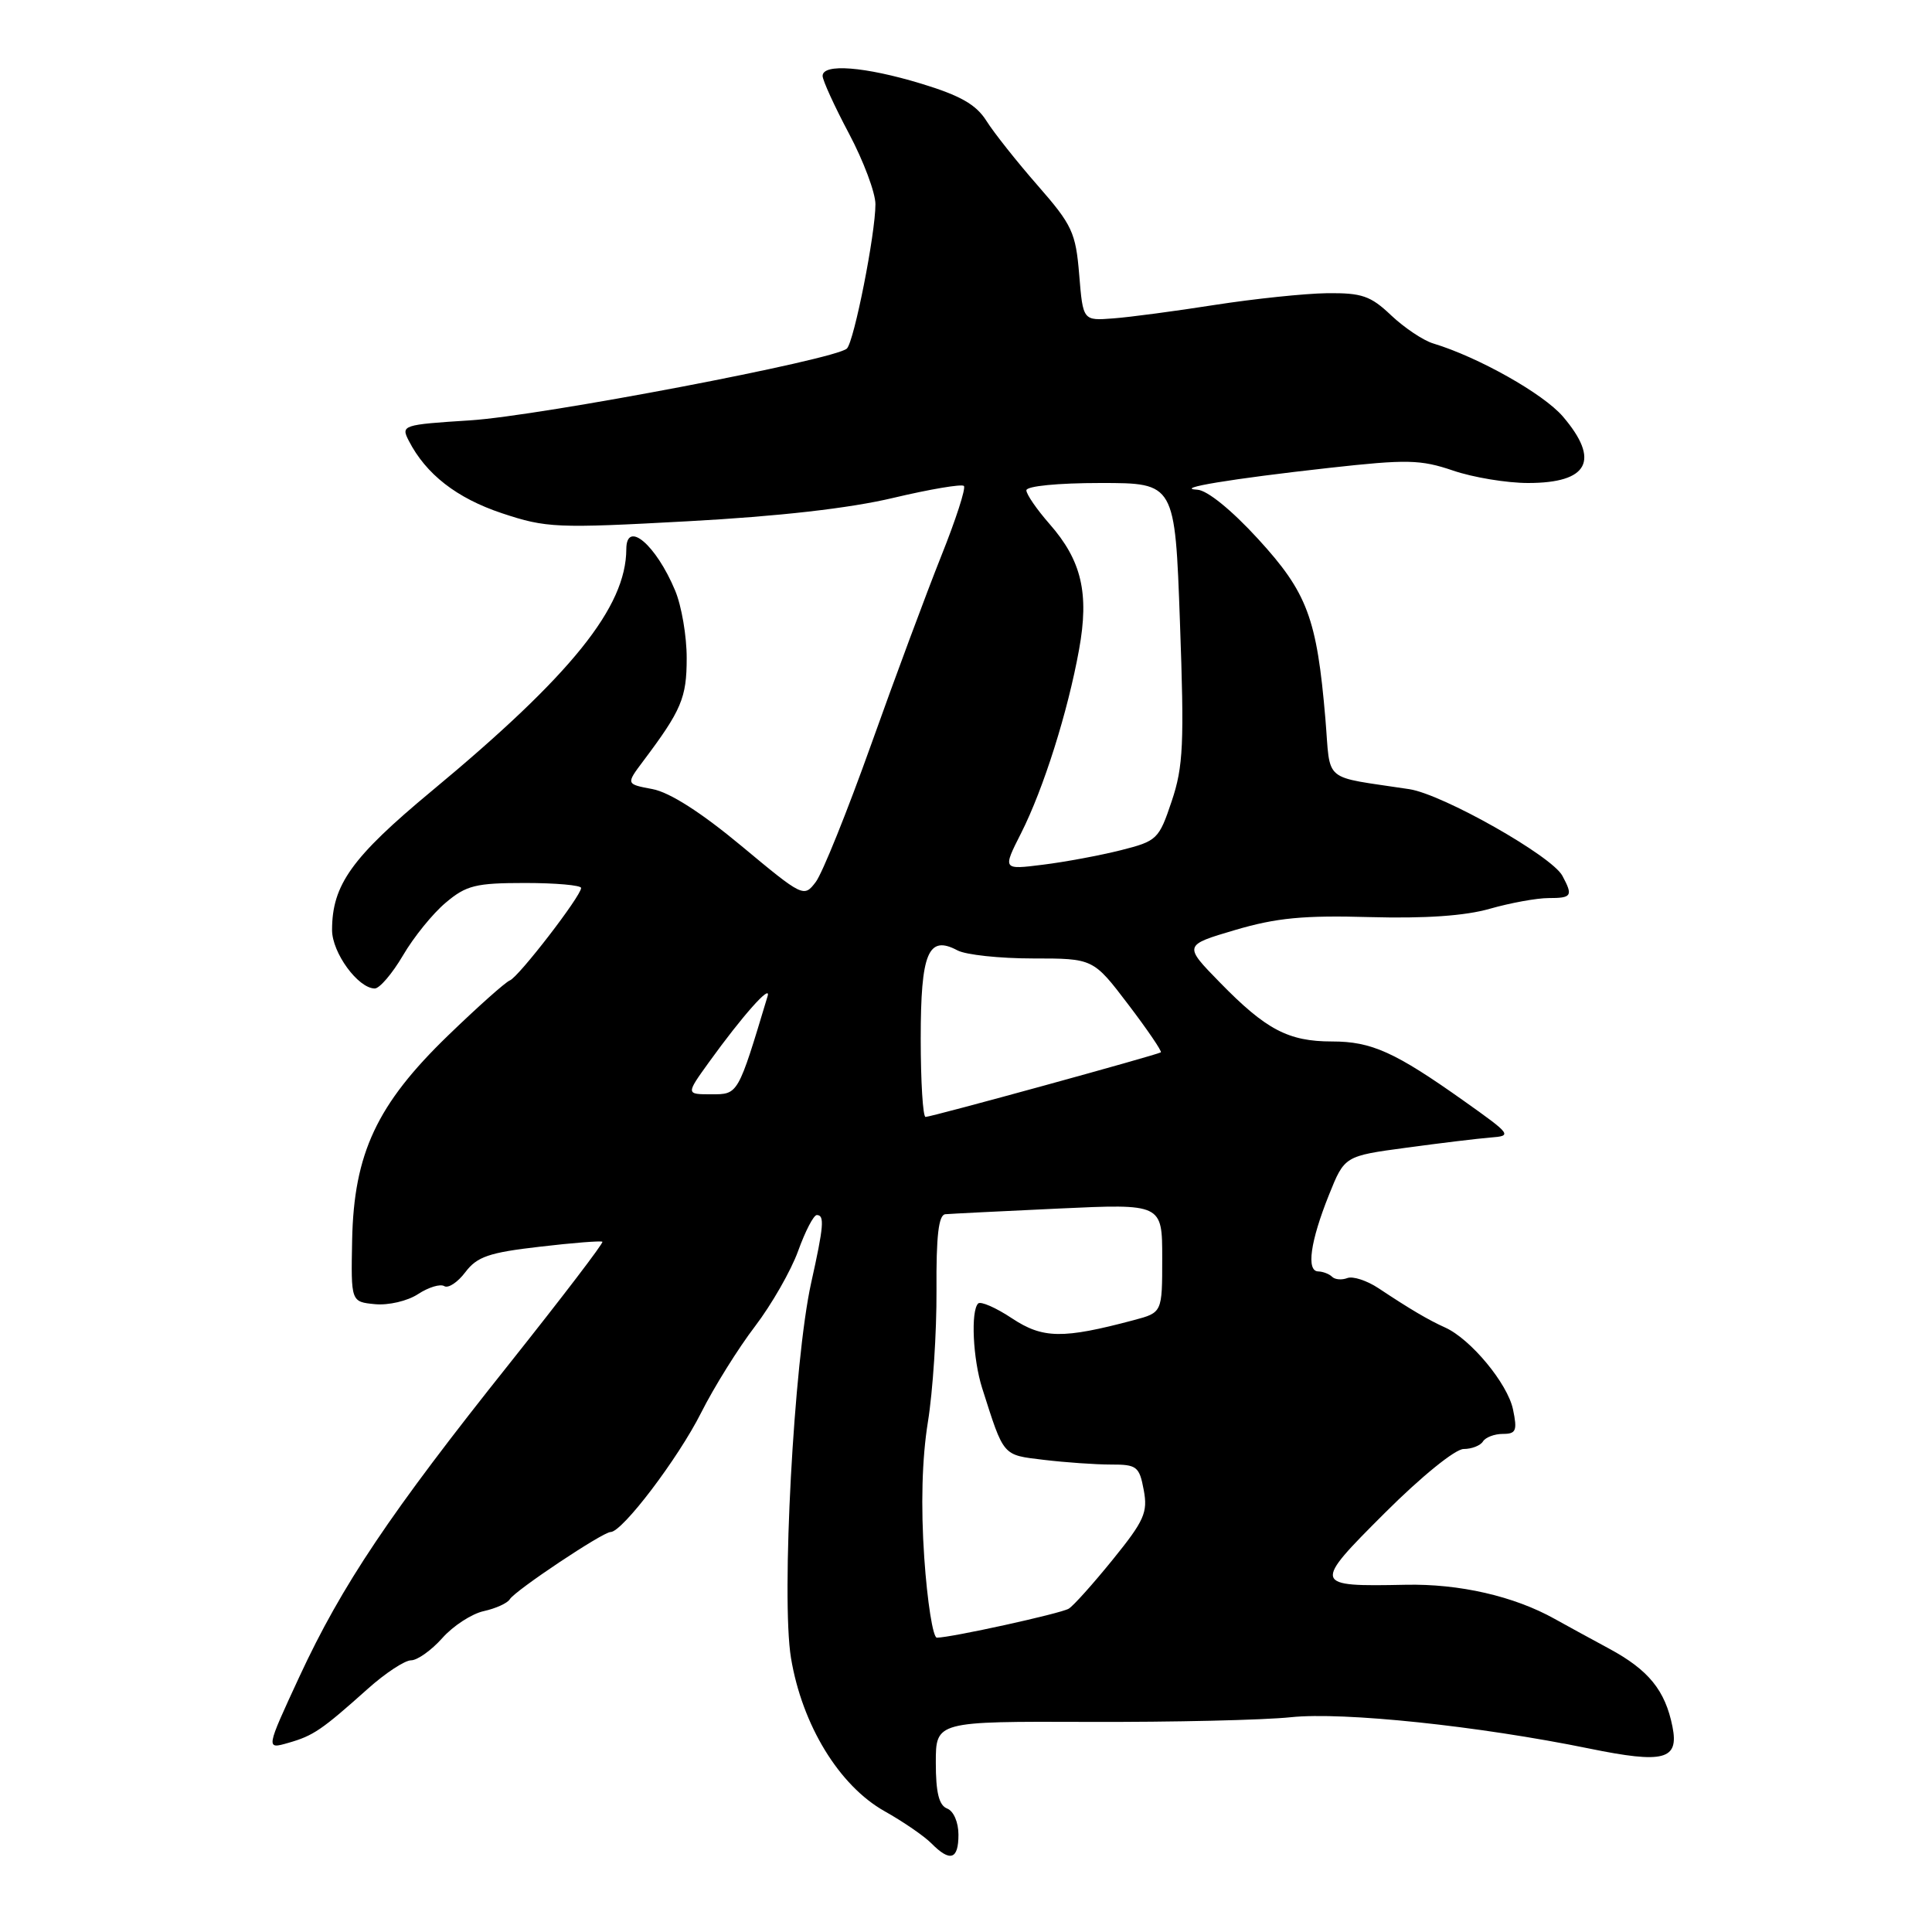 <?xml version="1.0" encoding="UTF-8" standalone="no"?>
<!DOCTYPE svg PUBLIC "-//W3C//DTD SVG 1.1//EN" "http://www.w3.org/Graphics/SVG/1.1/DTD/svg11.dtd" >
<svg xmlns="http://www.w3.org/2000/svg" xmlns:xlink="http://www.w3.org/1999/xlink" version="1.1" viewBox="0 0 256 256">
 <g >
 <path fill="currentColor"
d=" M 127.00 243.11 C 127.00 241.46 126.36 239.97 125.50 239.64 C 124.42 239.22 124.00 237.53 124.00 233.57 C 124.00 228.09 124.00 228.09 144.25 228.16 C 155.39 228.20 167.45 227.92 171.05 227.54 C 177.99 226.81 195.91 228.69 210.58 231.69 C 220.50 233.72 222.49 233.19 221.61 228.79 C 220.65 223.98 218.45 221.28 213.23 218.46 C 210.63 217.06 207.38 215.28 206.00 214.51 C 200.61 211.50 193.37 209.84 186.25 209.99 C 173.92 210.24 173.87 210.08 183.53 200.44 C 188.34 195.64 192.83 192.00 193.94 192.00 C 195.01 192.00 196.16 191.55 196.50 191.00 C 196.84 190.45 198.03 190.00 199.14 190.00 C 200.89 190.00 201.07 189.57 200.48 186.75 C 199.76 183.32 194.87 177.43 191.50 175.91 C 189.26 174.90 186.85 173.48 182.68 170.71 C 181.13 169.68 179.26 169.07 178.53 169.35 C 177.80 169.63 176.89 169.56 176.51 169.18 C 176.14 168.81 175.31 168.49 174.67 168.47 C 173.07 168.44 173.62 164.50 176.09 158.34 C 178.16 153.18 178.16 153.18 186.33 152.08 C 190.82 151.47 195.85 150.86 197.49 150.73 C 200.39 150.51 200.29 150.36 193.99 145.89 C 184.84 139.40 181.74 138.00 176.50 138.00 C 170.72 138.00 167.75 136.44 161.66 130.20 C 156.82 125.25 156.82 125.25 163.66 123.23 C 169.12 121.62 172.73 121.27 181.50 121.52 C 188.84 121.72 194.14 121.36 197.43 120.41 C 200.14 119.64 203.63 119.00 205.18 119.00 C 208.28 119.00 208.46 118.72 207.02 116.04 C 205.62 113.42 191.18 105.25 186.75 104.57 C 175.03 102.78 176.35 103.89 175.62 95.23 C 174.49 81.91 173.23 78.54 166.70 71.41 C 163.18 67.57 159.96 64.96 158.66 64.89 C 155.38 64.72 163.15 63.44 176.10 62.00 C 186.44 60.85 188.23 60.89 192.53 62.35 C 195.18 63.26 199.66 64.00 202.48 64.00 C 210.49 64.00 212.06 61.00 207.09 55.19 C 204.50 52.17 195.89 47.32 189.91 45.51 C 188.58 45.11 186.08 43.43 184.34 41.79 C 181.62 39.20 180.46 38.80 175.84 38.85 C 172.89 38.89 166.21 39.59 160.99 40.40 C 155.77 41.22 149.70 42.03 147.50 42.19 C 143.50 42.50 143.50 42.50 143.00 36.40 C 142.54 30.81 142.08 29.82 137.50 24.58 C 134.75 21.44 131.69 17.58 130.71 16.02 C 129.34 13.85 127.27 12.67 122.05 11.08 C 114.60 8.82 109.00 8.38 109.00 10.06 C 109.00 10.64 110.57 14.08 112.50 17.71 C 114.42 21.33 116.00 25.54 116.00 27.06 C 116.00 30.98 113.18 45.22 112.22 46.18 C 110.75 47.65 71.67 55.10 62.29 55.70 C 53.33 56.27 53.11 56.35 54.16 58.39 C 56.44 62.84 60.52 66.01 66.52 68.01 C 72.39 69.96 73.72 70.02 91.13 69.07 C 103.17 68.42 112.59 67.35 118.37 65.97 C 123.23 64.82 127.44 64.11 127.72 64.39 C 128.01 64.67 126.65 68.86 124.71 73.70 C 122.78 78.54 118.60 89.76 115.44 98.63 C 112.27 107.51 108.97 115.71 108.09 116.87 C 106.52 118.94 106.40 118.88 98.24 112.09 C 92.90 107.65 88.74 104.99 86.46 104.56 C 82.94 103.90 82.94 103.90 85.22 100.86 C 90.30 94.10 90.99 92.47 90.99 87.22 C 91.00 84.31 90.31 80.28 89.46 78.25 C 86.93 72.19 83.01 68.85 82.99 72.75 C 82.97 80.44 75.74 89.43 57.18 104.83 C 46.61 113.61 44.00 117.25 44.00 123.23 C 44.00 126.24 47.44 130.95 49.65 130.98 C 50.29 130.99 51.97 129.02 53.39 126.61 C 54.80 124.19 57.35 121.04 59.06 119.61 C 61.78 117.31 63.04 117.00 69.58 117.00 C 73.66 117.00 77.00 117.30 77.00 117.66 C 77.00 118.72 68.72 129.46 67.56 129.91 C 66.98 130.13 63.29 133.42 59.36 137.22 C 49.94 146.33 46.89 152.83 46.66 164.32 C 46.50 172.50 46.50 172.50 49.69 172.81 C 51.47 172.98 54.01 172.39 55.40 171.47 C 56.78 170.57 58.34 170.09 58.87 170.42 C 59.40 170.74 60.65 169.91 61.66 168.57 C 63.21 166.52 64.78 165.97 71.50 165.20 C 75.90 164.68 79.64 164.39 79.82 164.54 C 80.00 164.69 74.48 171.91 67.57 180.60 C 51.66 200.55 45.31 210.02 39.68 222.15 C 35.21 231.80 35.21 231.80 38.20 230.94 C 41.52 229.99 42.60 229.26 48.73 223.78 C 51.05 221.70 53.64 220.00 54.47 220.00 C 55.30 220.00 57.17 218.67 58.61 217.05 C 60.05 215.43 62.53 213.82 64.11 213.48 C 65.69 213.13 67.24 212.43 67.55 211.91 C 68.28 210.73 79.87 203.00 80.91 203.00 C 82.46 203.00 89.83 193.29 92.89 187.22 C 94.61 183.80 97.83 178.64 100.04 175.75 C 102.24 172.86 104.82 168.36 105.76 165.75 C 106.70 163.14 107.81 161.00 108.23 161.00 C 109.28 161.00 109.16 162.45 107.48 170.00 C 105.19 180.34 103.50 211.75 104.81 219.69 C 106.29 228.59 111.20 236.62 117.22 240.00 C 119.68 241.38 122.46 243.29 123.41 244.25 C 125.90 246.77 127.00 246.41 127.00 243.11 Z  M 122.47 206.42 C 122.00 199.55 122.17 193.24 122.95 188.43 C 123.61 184.35 124.12 176.51 124.09 171.00 C 124.04 163.75 124.37 160.97 125.26 160.89 C 125.94 160.83 132.69 160.49 140.25 160.14 C 154.00 159.50 154.00 159.50 154.00 166.71 C 154.00 173.92 154.00 173.92 150.25 174.92 C 140.82 177.43 138.19 177.39 134.10 174.69 C 131.97 173.27 129.94 172.39 129.61 172.72 C 128.61 173.72 128.92 180.09 130.14 183.93 C 133.06 193.09 132.79 192.77 138.33 193.44 C 141.18 193.78 145.17 194.06 147.21 194.06 C 150.63 194.05 150.97 194.31 151.55 197.43 C 152.11 200.40 151.63 201.49 147.45 206.65 C 144.84 209.87 142.22 212.80 141.61 213.16 C 140.52 213.81 125.99 217.00 124.14 217.00 C 123.62 217.00 122.87 212.24 122.47 206.42 Z  M 122.00 137.62 C 122.00 126.24 122.99 123.86 126.87 125.93 C 127.97 126.52 132.47 127.00 136.86 127.00 C 144.86 127.00 144.86 127.00 149.50 133.10 C 152.05 136.45 153.99 139.31 153.82 139.44 C 153.36 139.77 123.42 148.00 122.64 148.00 C 122.29 148.00 122.00 143.33 122.00 137.62 Z  M 93.94 140.75 C 98.35 134.63 102.23 130.26 101.71 132.00 C 97.76 145.12 97.83 145.00 94.26 145.00 C 90.88 145.00 90.88 145.00 93.94 140.75 Z  M 135.31 110.38 C 138.28 104.49 141.48 94.37 142.98 86.08 C 144.34 78.61 143.32 74.27 139.07 69.43 C 137.38 67.50 136.00 65.50 136.00 64.97 C 136.00 64.41 140.18 64.00 145.84 64.00 C 155.69 64.00 155.69 64.00 156.35 82.45 C 156.93 98.56 156.80 101.56 155.26 106.15 C 153.56 111.22 153.33 111.44 148.51 112.66 C 145.76 113.35 141.11 114.22 138.18 114.58 C 132.84 115.25 132.84 115.25 135.31 110.38 Z "/>
</g>
</svg>